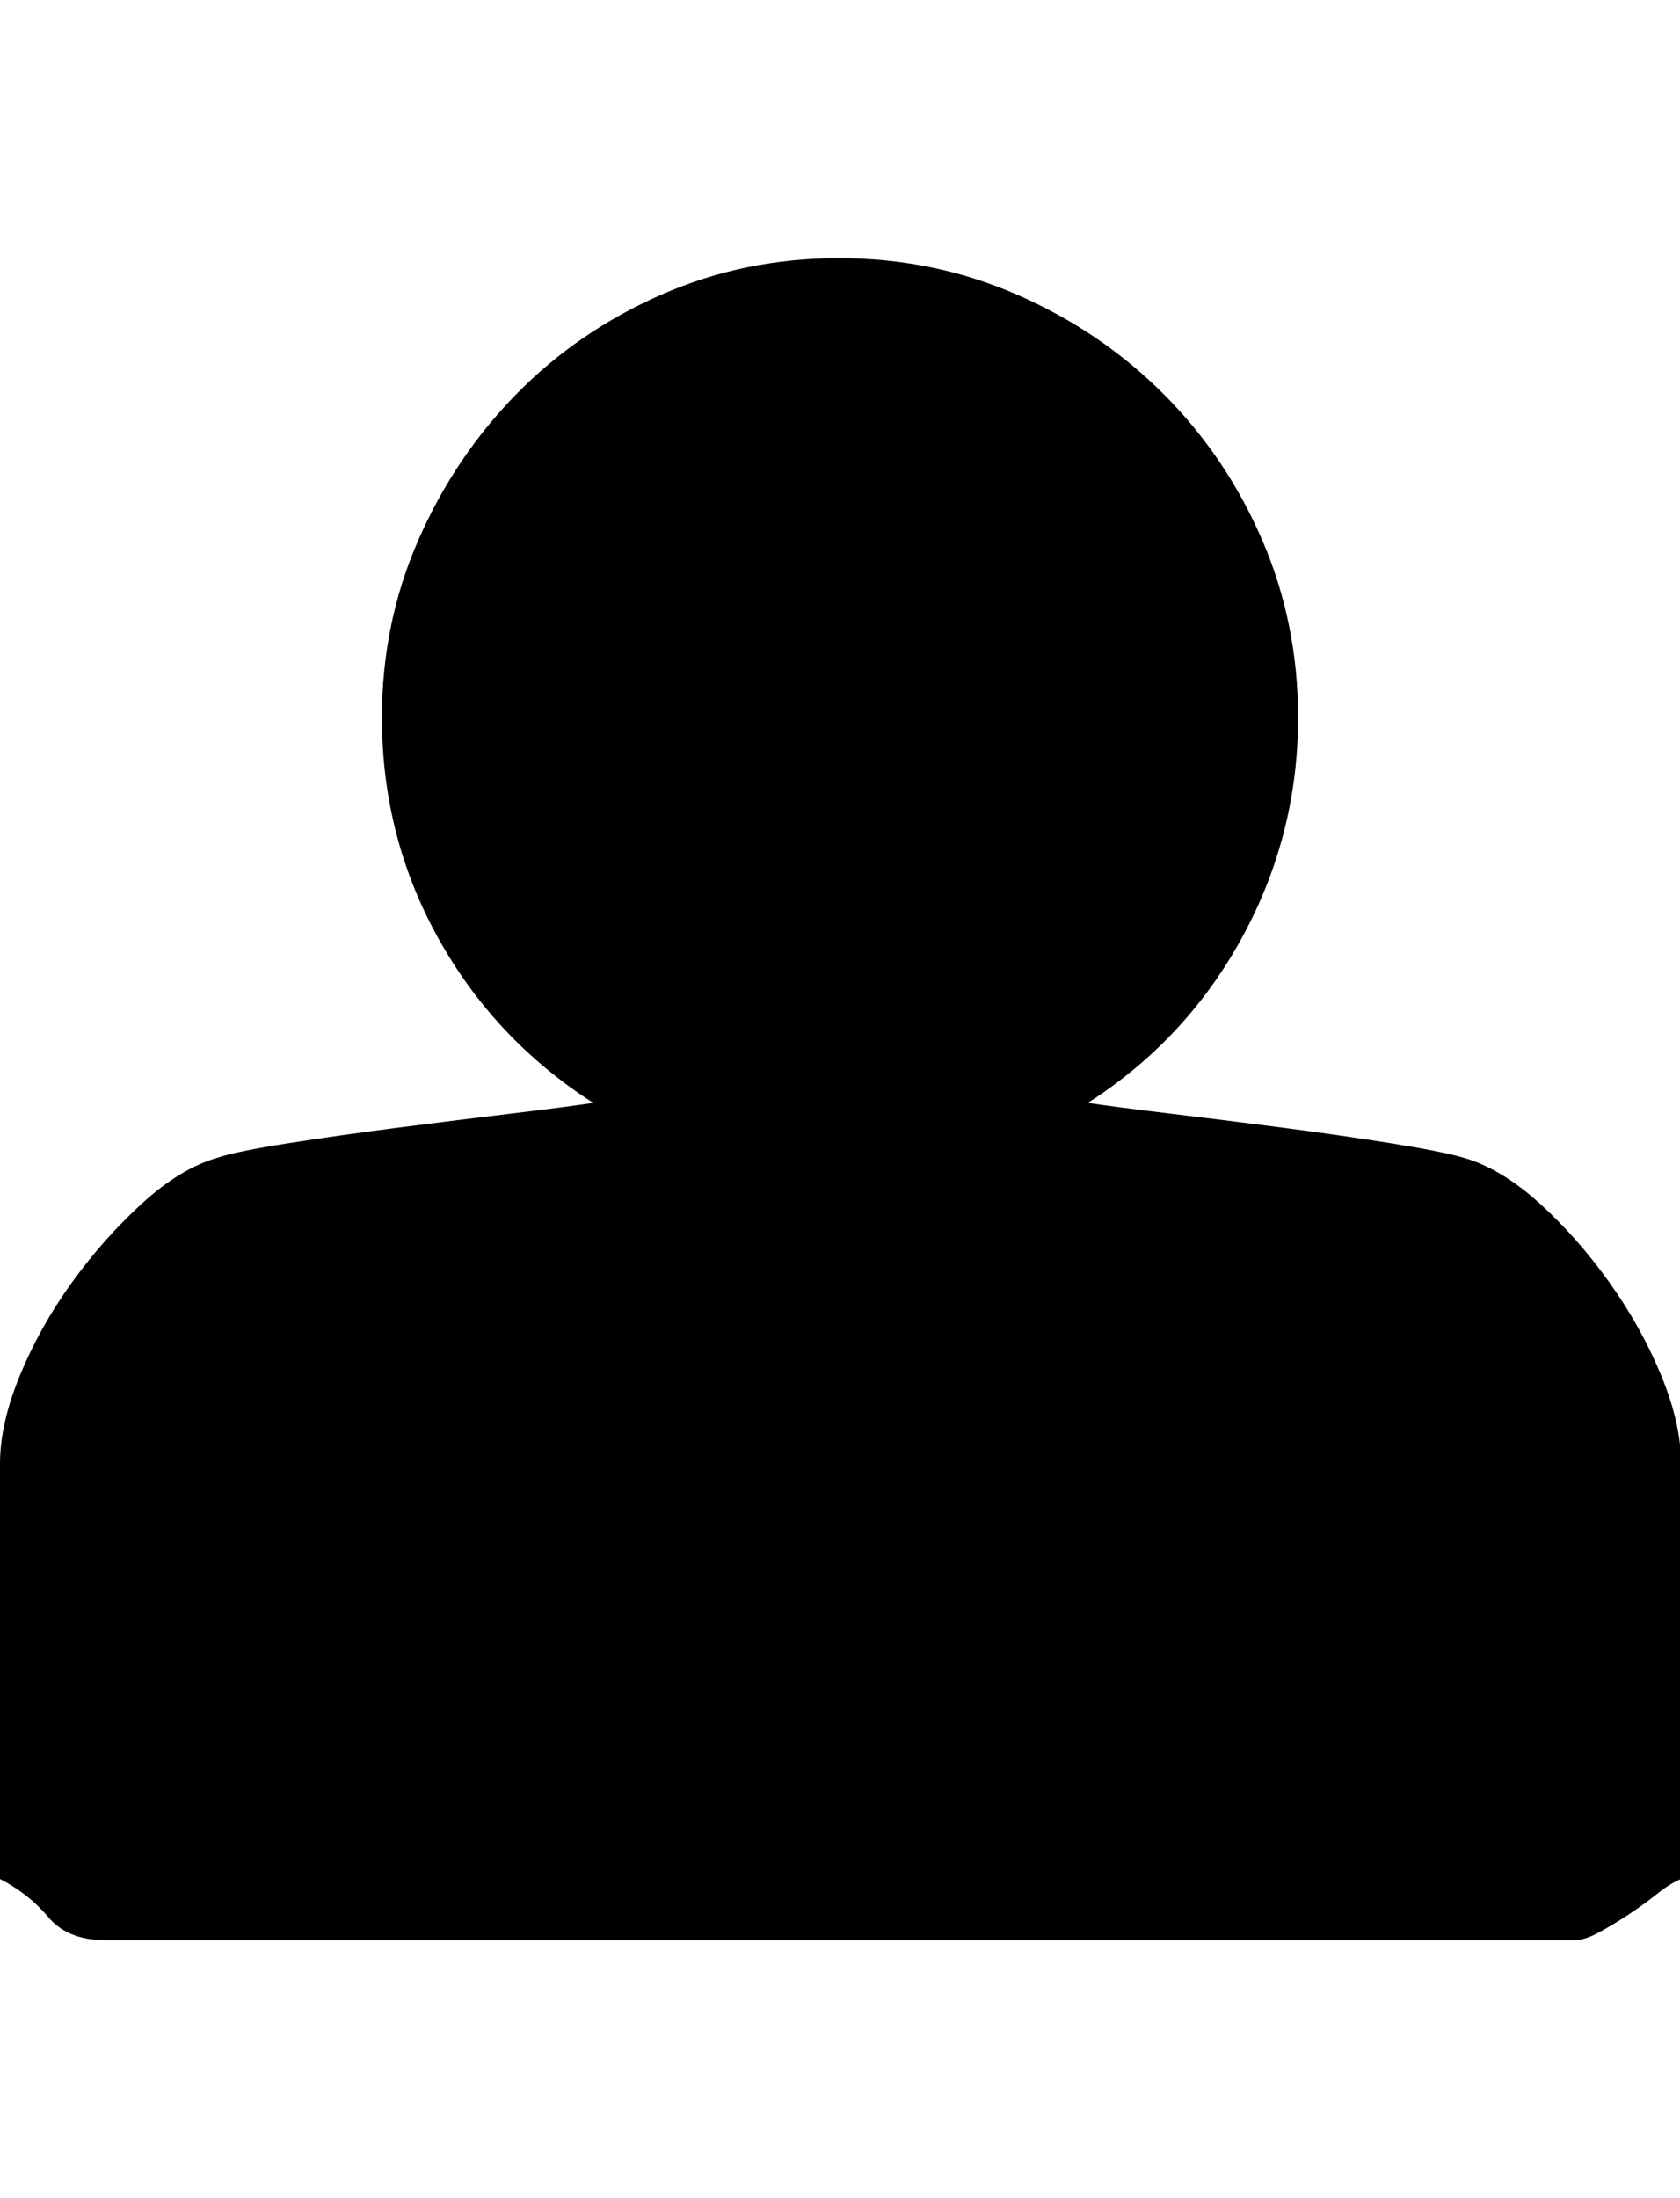 <svg height="1000px" width="764.648px" xmlns="http://www.w3.org/2000/svg">
  <g>
    <path d="M0 854.736c0 0 0 -188.965 0 -188.965c0 -12.044 3.011 -25.39 9.033 -40.039c6.022 -14.648 13.835 -28.646 23.438 -41.992c9.603 -13.346 20.263 -25.391 31.982 -36.133c11.719 -10.742 23.275 -17.741 34.668 -20.996c5.859 -1.953 16.602 -4.15 32.227 -6.592c15.625 -2.441 32.308 -4.801 50.048 -7.08c17.741 -2.279 34.75 -4.394 51.026 -6.348c16.276 -1.953 28.808 -3.58 37.598 -4.882c-29.948 -19.206 -53.467 -44.19 -70.557 -74.952c-17.09 -30.761 -25.635 -64.208 -25.635 -100.341c0 -28.646 5.534 -55.583 16.602 -80.811c11.067 -25.228 25.96 -47.363 44.677 -66.406c18.718 -19.043 40.691 -34.098 65.918 -45.166c25.228 -11.068 52.165 -16.602 80.811 -16.602c28.646 0 55.664 5.534 81.055 16.602c25.39 11.068 47.607 26.123 66.65 45.166c19.043 19.043 34.017 41.178 44.922 66.406c10.905 25.228 16.357 52.165 16.357 80.811c0 35.481 -8.463 68.766 -25.39 99.853c-16.927 31.087 -40.365 56.234 -70.313 75.44c8.789 1.302 21.322 2.929 37.598 4.882c16.276 1.954 33.203 4.069 50.781 6.348c17.578 2.279 34.017 4.639 49.317 7.08c15.299 2.442 26.367 4.639 33.203 6.592c11.393 3.255 22.867 10.091 34.423 20.508c11.556 10.416 22.217 22.461 31.983 36.133c9.766 13.671 17.659 27.832 23.682 42.48c6.022 14.649 9.033 27.995 9.033 40.039c0 0 0 188.965 0 188.965c-3.255 1.302 -6.918 3.581 -10.987 6.836c-4.069 3.255 -8.463 6.429 -13.183 9.521c-4.72 3.093 -9.196 5.778 -13.428 8.057c-4.232 2.279 -7.812 3.418 -10.742 3.418c0 0 -668.945 0 -668.945 0c-11.394 0 -20.02 -3.499 -25.879 -10.498c-5.86 -6.999 -13.184 -12.777 -21.973 -17.334c0 0 0 0 0 0" />
  </g>
</svg>